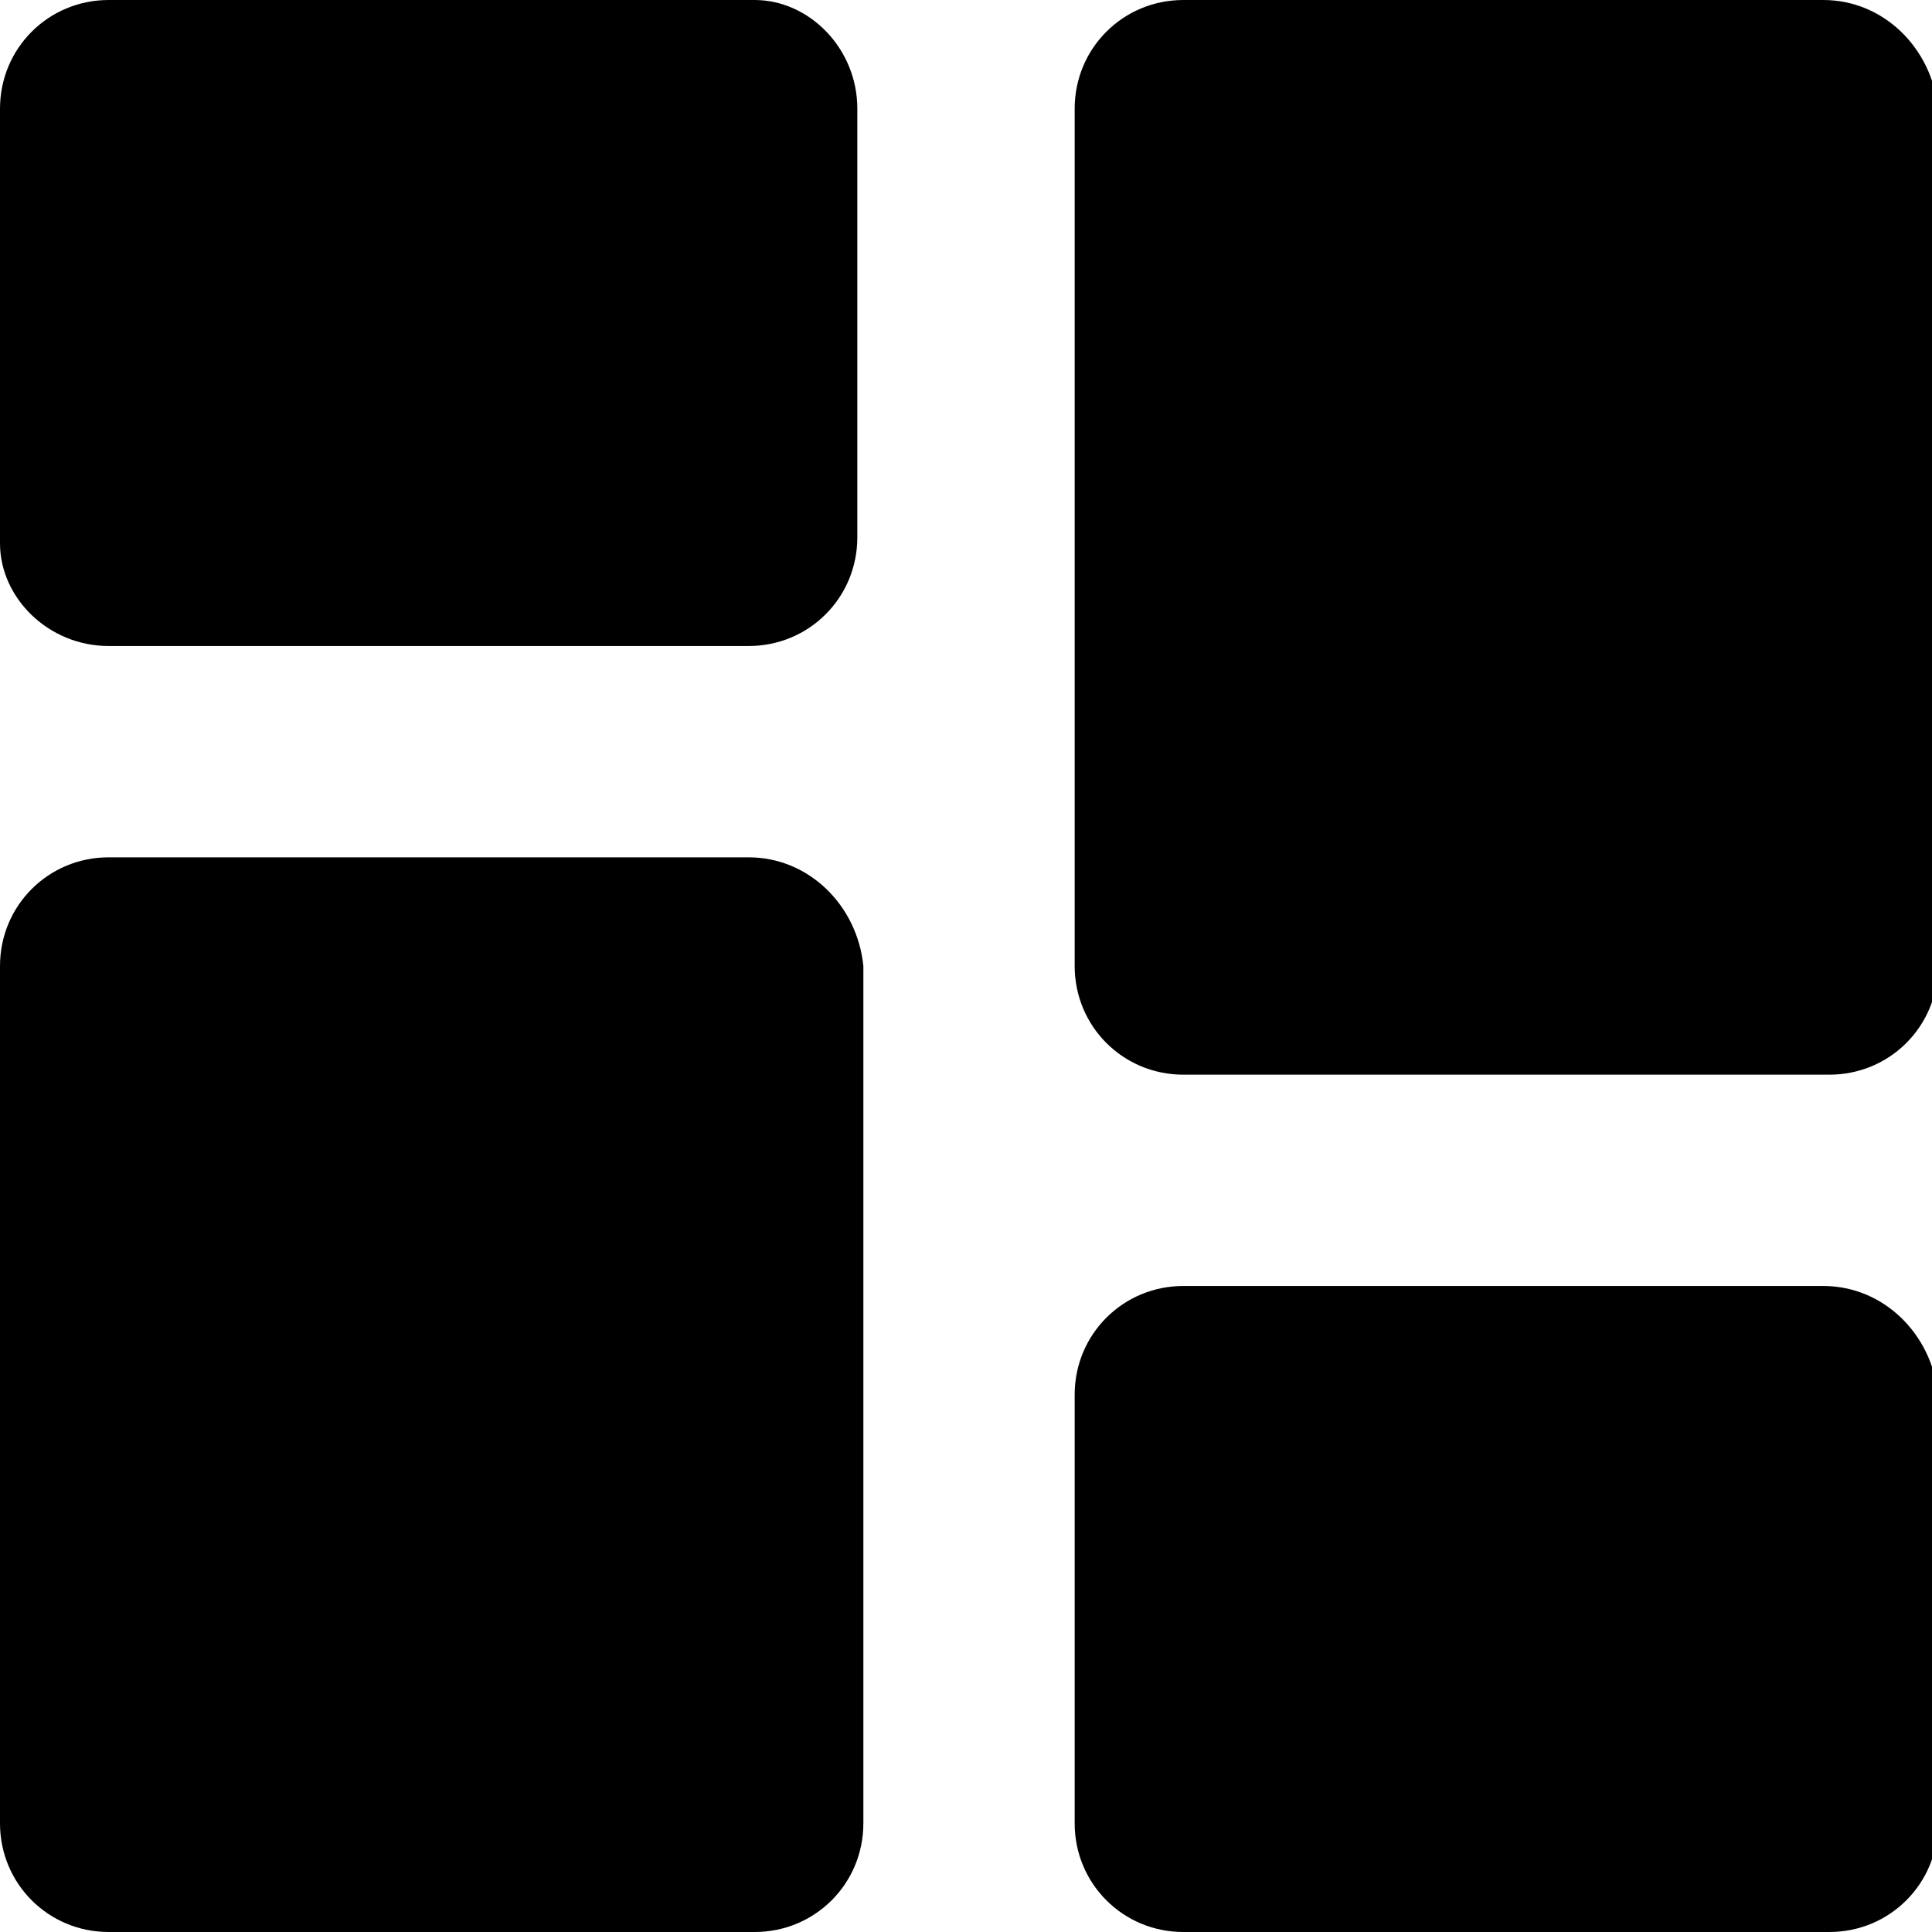 <?xml version="1.0" encoding="utf-8"?>
<!-- Generator: Adobe Illustrator 24.0.1, SVG Export Plug-In . SVG Version: 6.00 Build 0)  -->
<svg version="1.1" id="图层_1" xmlns="http://www.w3.org/2000/svg" xmlns:xlink="http://www.w3.org/1999/xlink" x="0px" y="0px"
	 viewBox="0 0 32 32" style="enable-background:new 0 0 32 32;" xml:space="preserve">
<path d="M14.2,1.8v7.1c0,1-0.8,1.8-1.8,1.8H1.8c-1,0-1.8-0.8-1.8-1.7V1.8C0,0.8,0.8,0,1.8,0l0,0h10.7C13.4,0,14.2,0.8,14.2,1.8z
	 M12.4,14.2H1.8C0.8,14.2,0,15,0,16v14.2c0,1,0.8,1.8,1.8,1.8l0,0h10.7c1,0,1.8-0.8,1.8-1.8l0,0V16C14.2,15,13.4,14.2,12.4,14.2z
	 M30.2,21.3H19.6c-1,0-1.8,0.8-1.8,1.8l0,0v7.1c0,1,0.8,1.8,1.8,1.8l0,0h10.7c1,0,1.8-0.8,1.8-1.8l0,0v-7.1
	C32,22.1,31.2,21.3,30.2,21.3L30.2,21.3z M30.2,0H19.6c-1,0-1.8,0.8-1.8,1.8l0,0V16c0,1,0.8,1.8,1.8,1.8l0,0h10.7
	c1,0,1.8-0.8,1.8-1.8l0,0V1.8C32,0.8,31.2,0,30.2,0L30.2,0z"/>
</svg>
